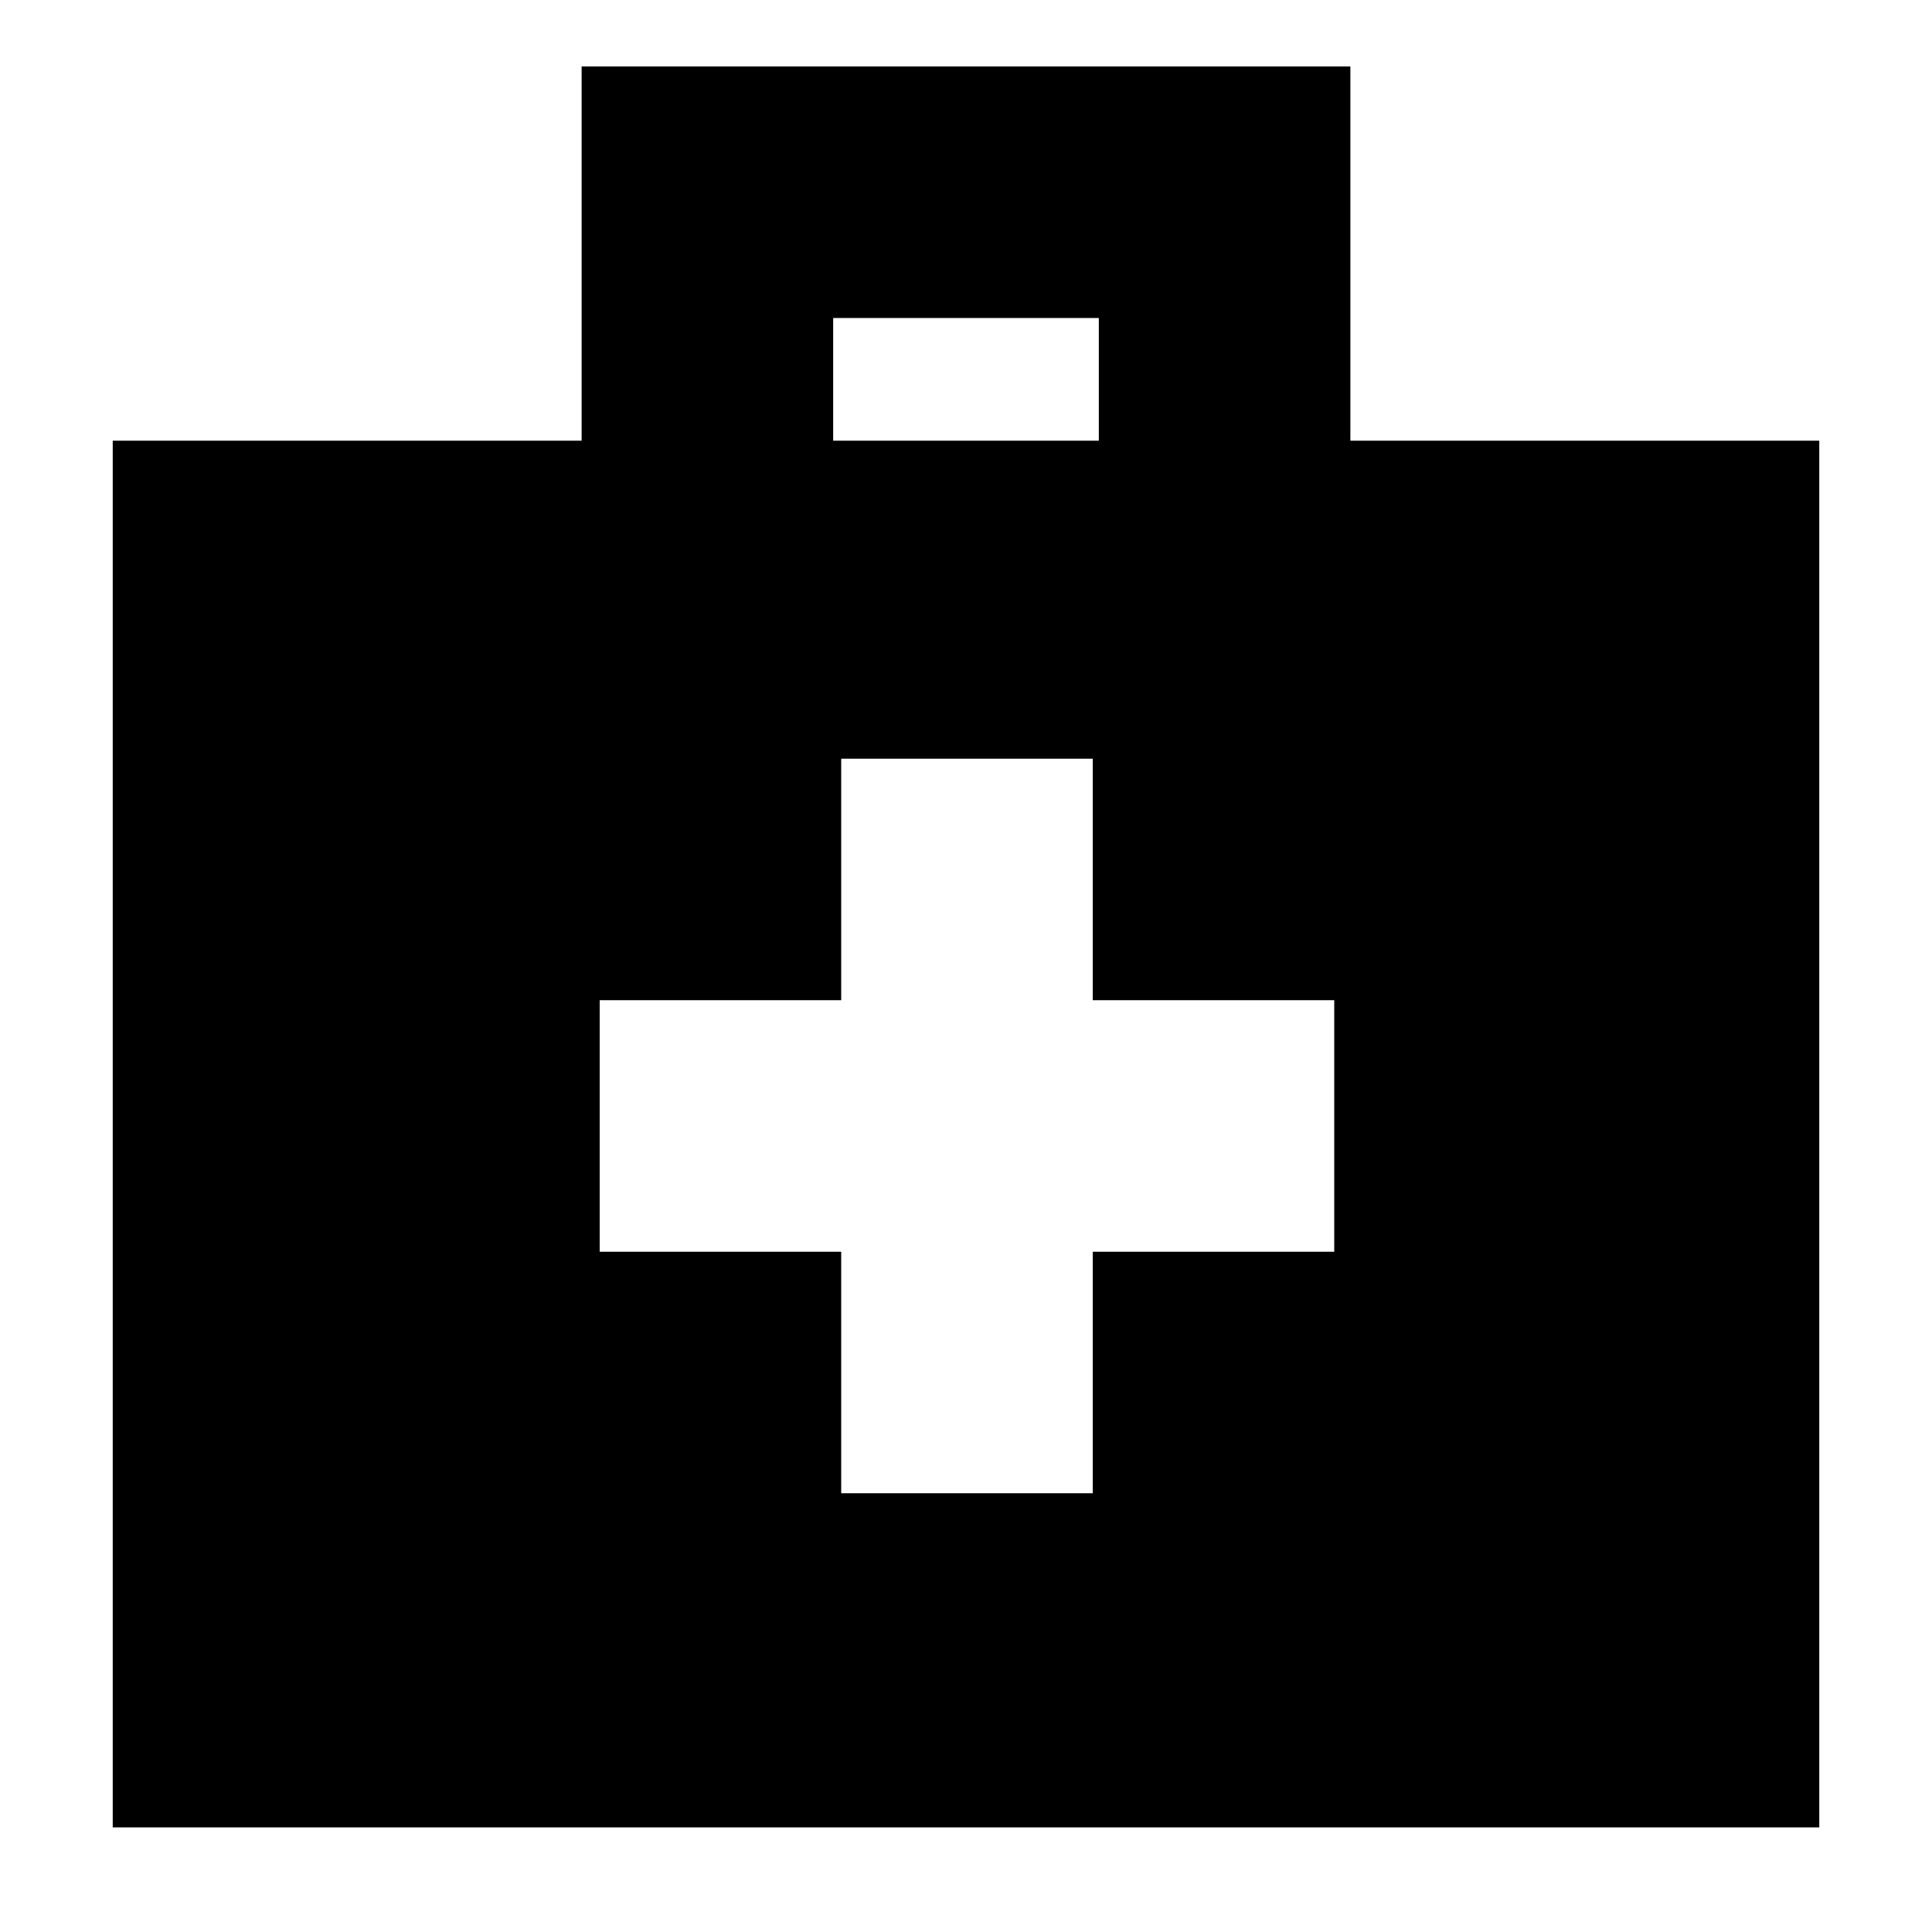 <svg xmlns="http://www.w3.org/2000/svg" height="20" width="20"><path d="M8.708 15.458H11.312V12.958H13.812V10.354H11.312V7.854H8.708V10.354H6.208V12.958H8.708ZM1.167 18.917V4.562H6.021V0.688H13.979V4.562H18.833V18.917ZM8.625 4.562H11.375V3.292H8.625Z"/></svg>